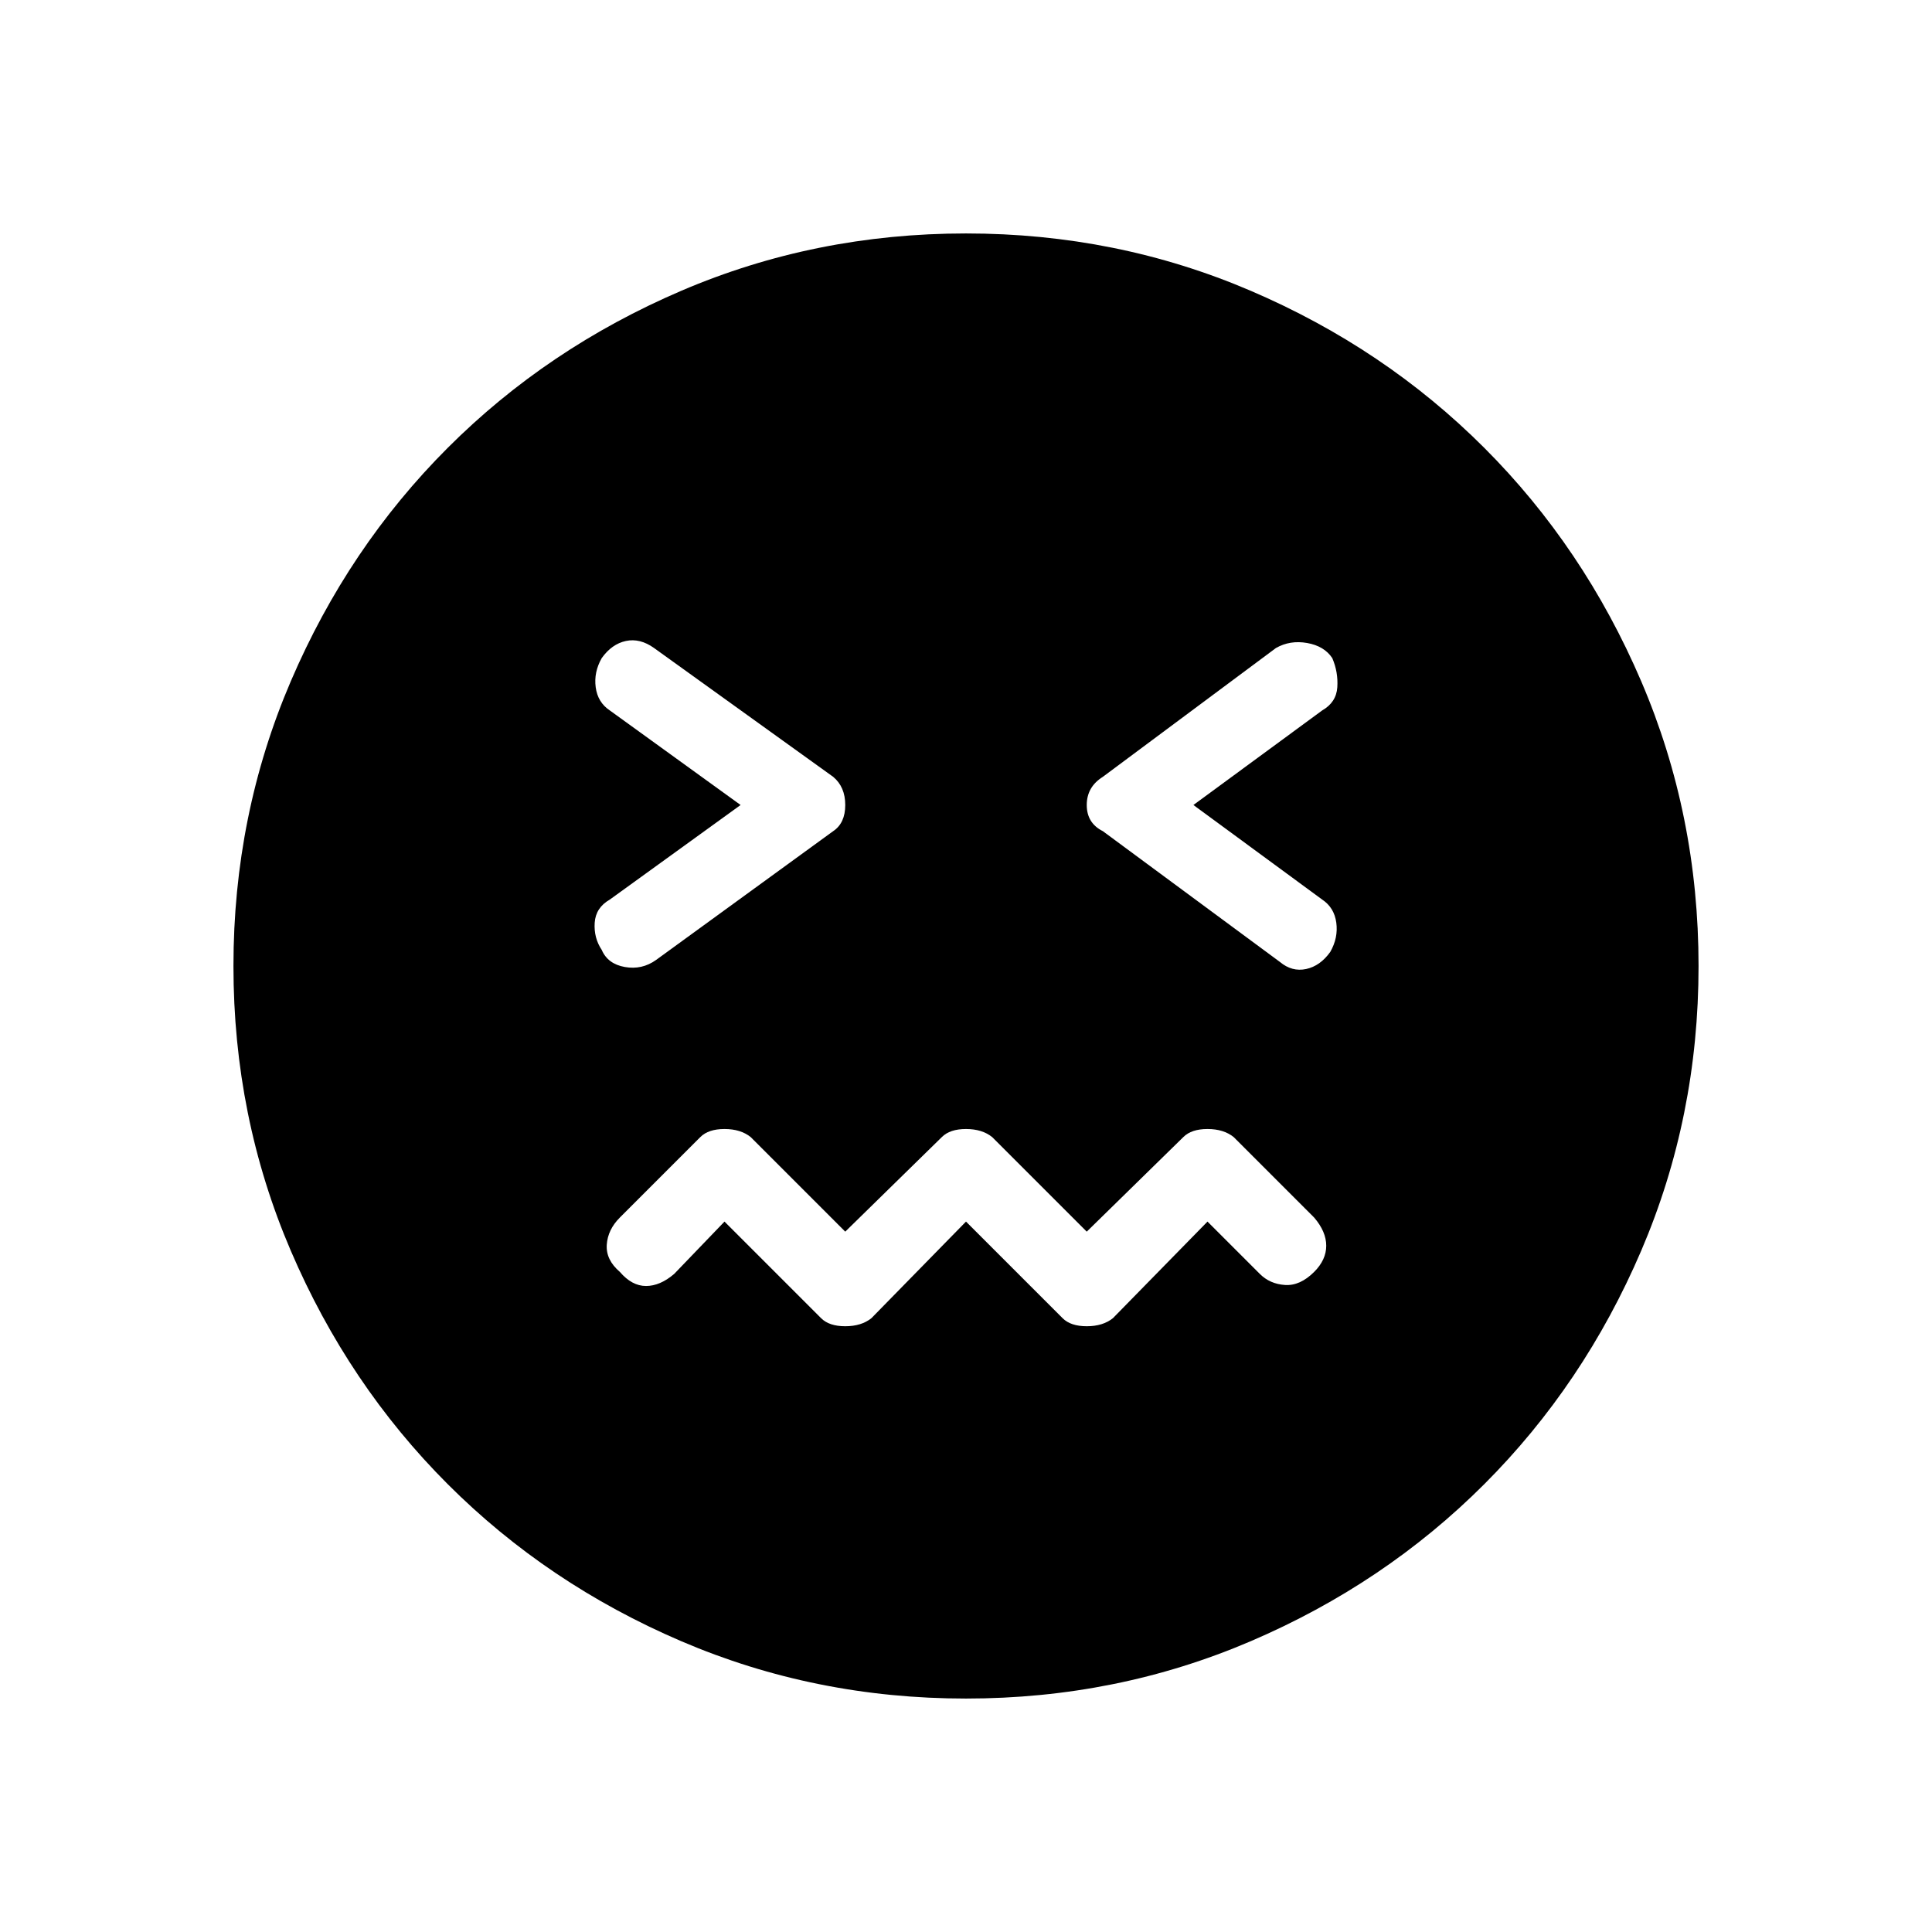 <svg xmlns="http://www.w3.org/2000/svg" height="48" viewBox="0 96 960 960" width="48"><path d="m480 703 48 48q4 4 12 4t13-4l47-48 26 26q5 5 12.5 5.5T653 728q6-6 6-13t-6-14l-40-40q-5-4-13-4t-12 4l-48 47-47-47q-5-4-13-4t-12 4l-48 47-47-47q-5-4-13-4t-12 4l-40 40q-6 6-6.5 13.5T308 728q6 7 13 7t14-6l25-26 48 48q4 4 12 4t13-4l47-48ZM368 496l-65 47q-7 4-7.5 11.5T299 568q3 7 11.5 8.5T326 573l88-64q6-4 6-13t-6-14l-89-64q-7-5-14-3.5t-12 8.5q-4 7-3 14.5t7 11.5l65 47Zm225 0 64-47q7-4 7.5-11.5T662 423q-4-6-12.5-7.5T634 418l-86 64q-8 5-8 14t8 13l88 65q6 5 13 3.5t12-8.5q4-7 3-14.5t-7-11.5l-64-47ZM480 940q-75 0-141.5-28.5t-116-78q-49.5-49.5-78-116T116 576q0-75 28.5-141.5t78-116q49.5-49.5 116-78T480 212q75 0 141.5 28.5t116 78q49.5 49.5 78 116T844 576q0 75-28.5 141.5t-78 116q-49.5 49.5-116 78T480 940Z"/></svg>